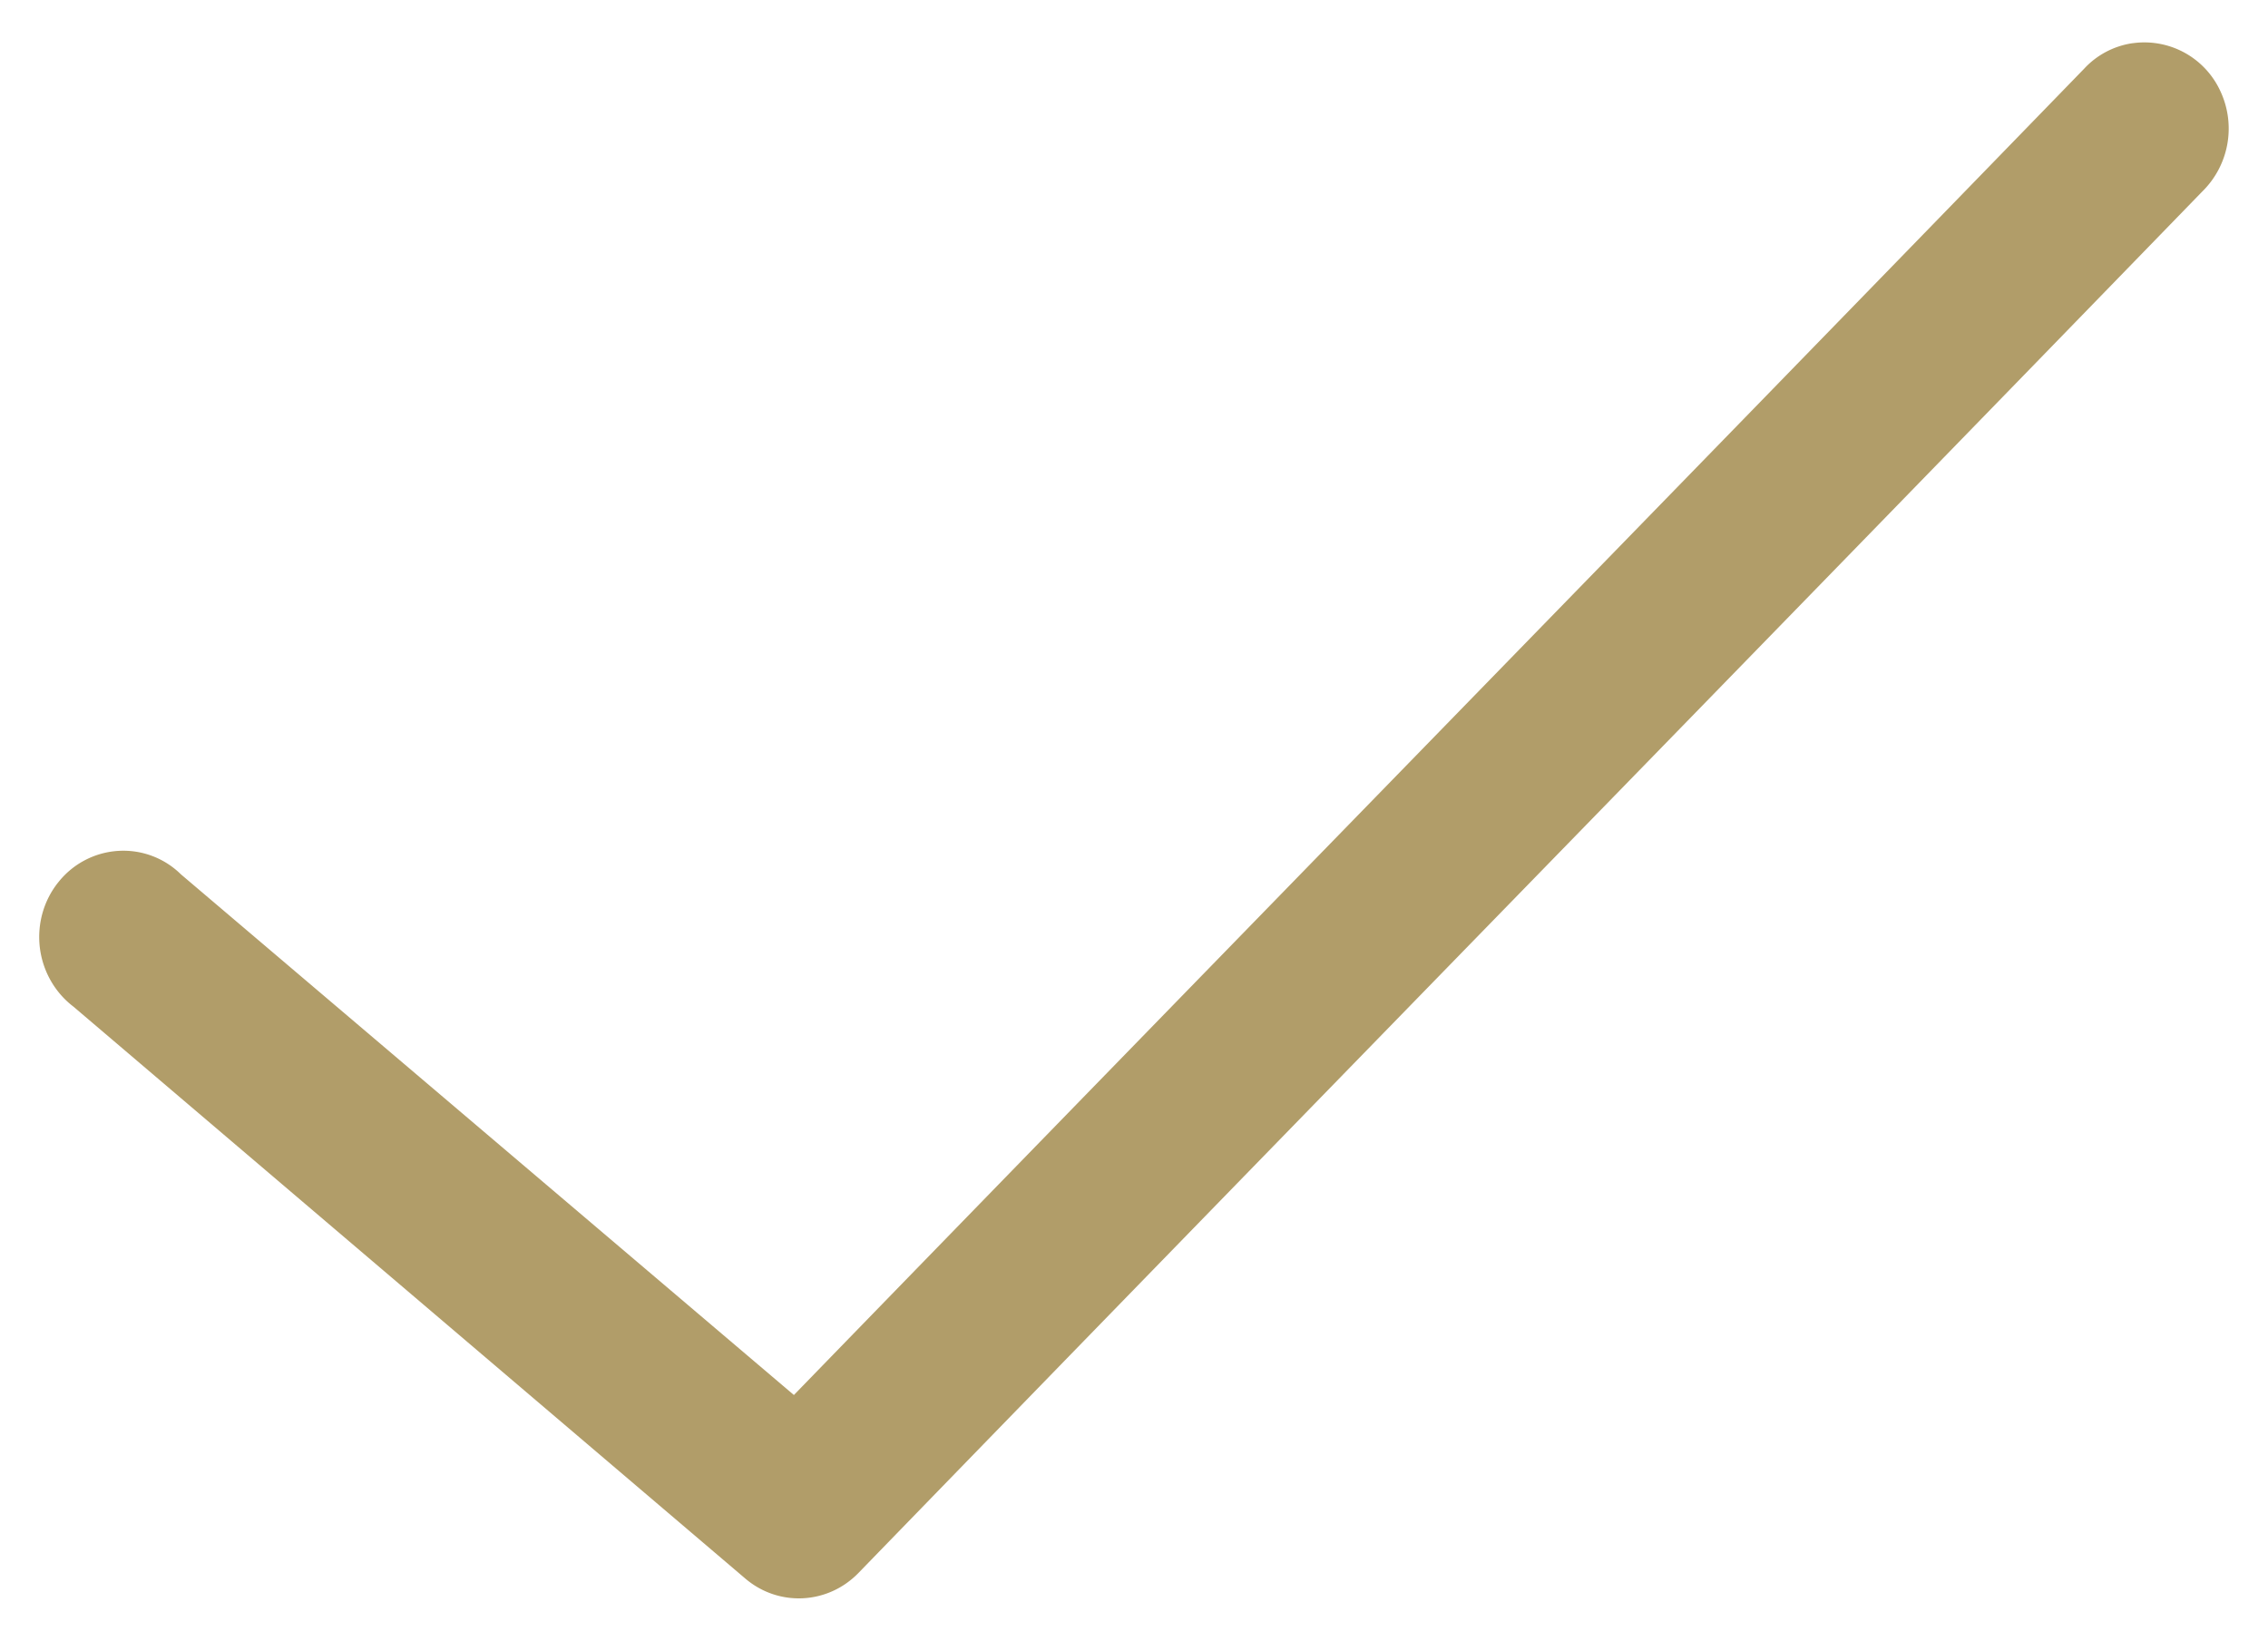 <svg xmlns="http://www.w3.org/2000/svg" width="47" height="34" viewBox="0 0 47 34">
    <path fill="#B19D69" fill-rule="nonzero" d="M44.195.895a1.702 1.702 0 0 0-1.007.531c-8.91 9.178-17.822 18.307-26.736 27.485L3.749 18.12a1.7 1.7 0 0 0-1.295-.486 1.72 1.72 0 0 0-1.234.636c-.31.378-.452.87-.395 1.363.058.49.31.934.694 1.227l13.926 11.855c.69.588 1.703.539 2.34-.111 9.28-9.563 18.566-19.066 27.85-28.632a1.828 1.828 0 0 0 .378-2.083 1.733 1.733 0 0 0-1.819-.993z"/>
</svg>
